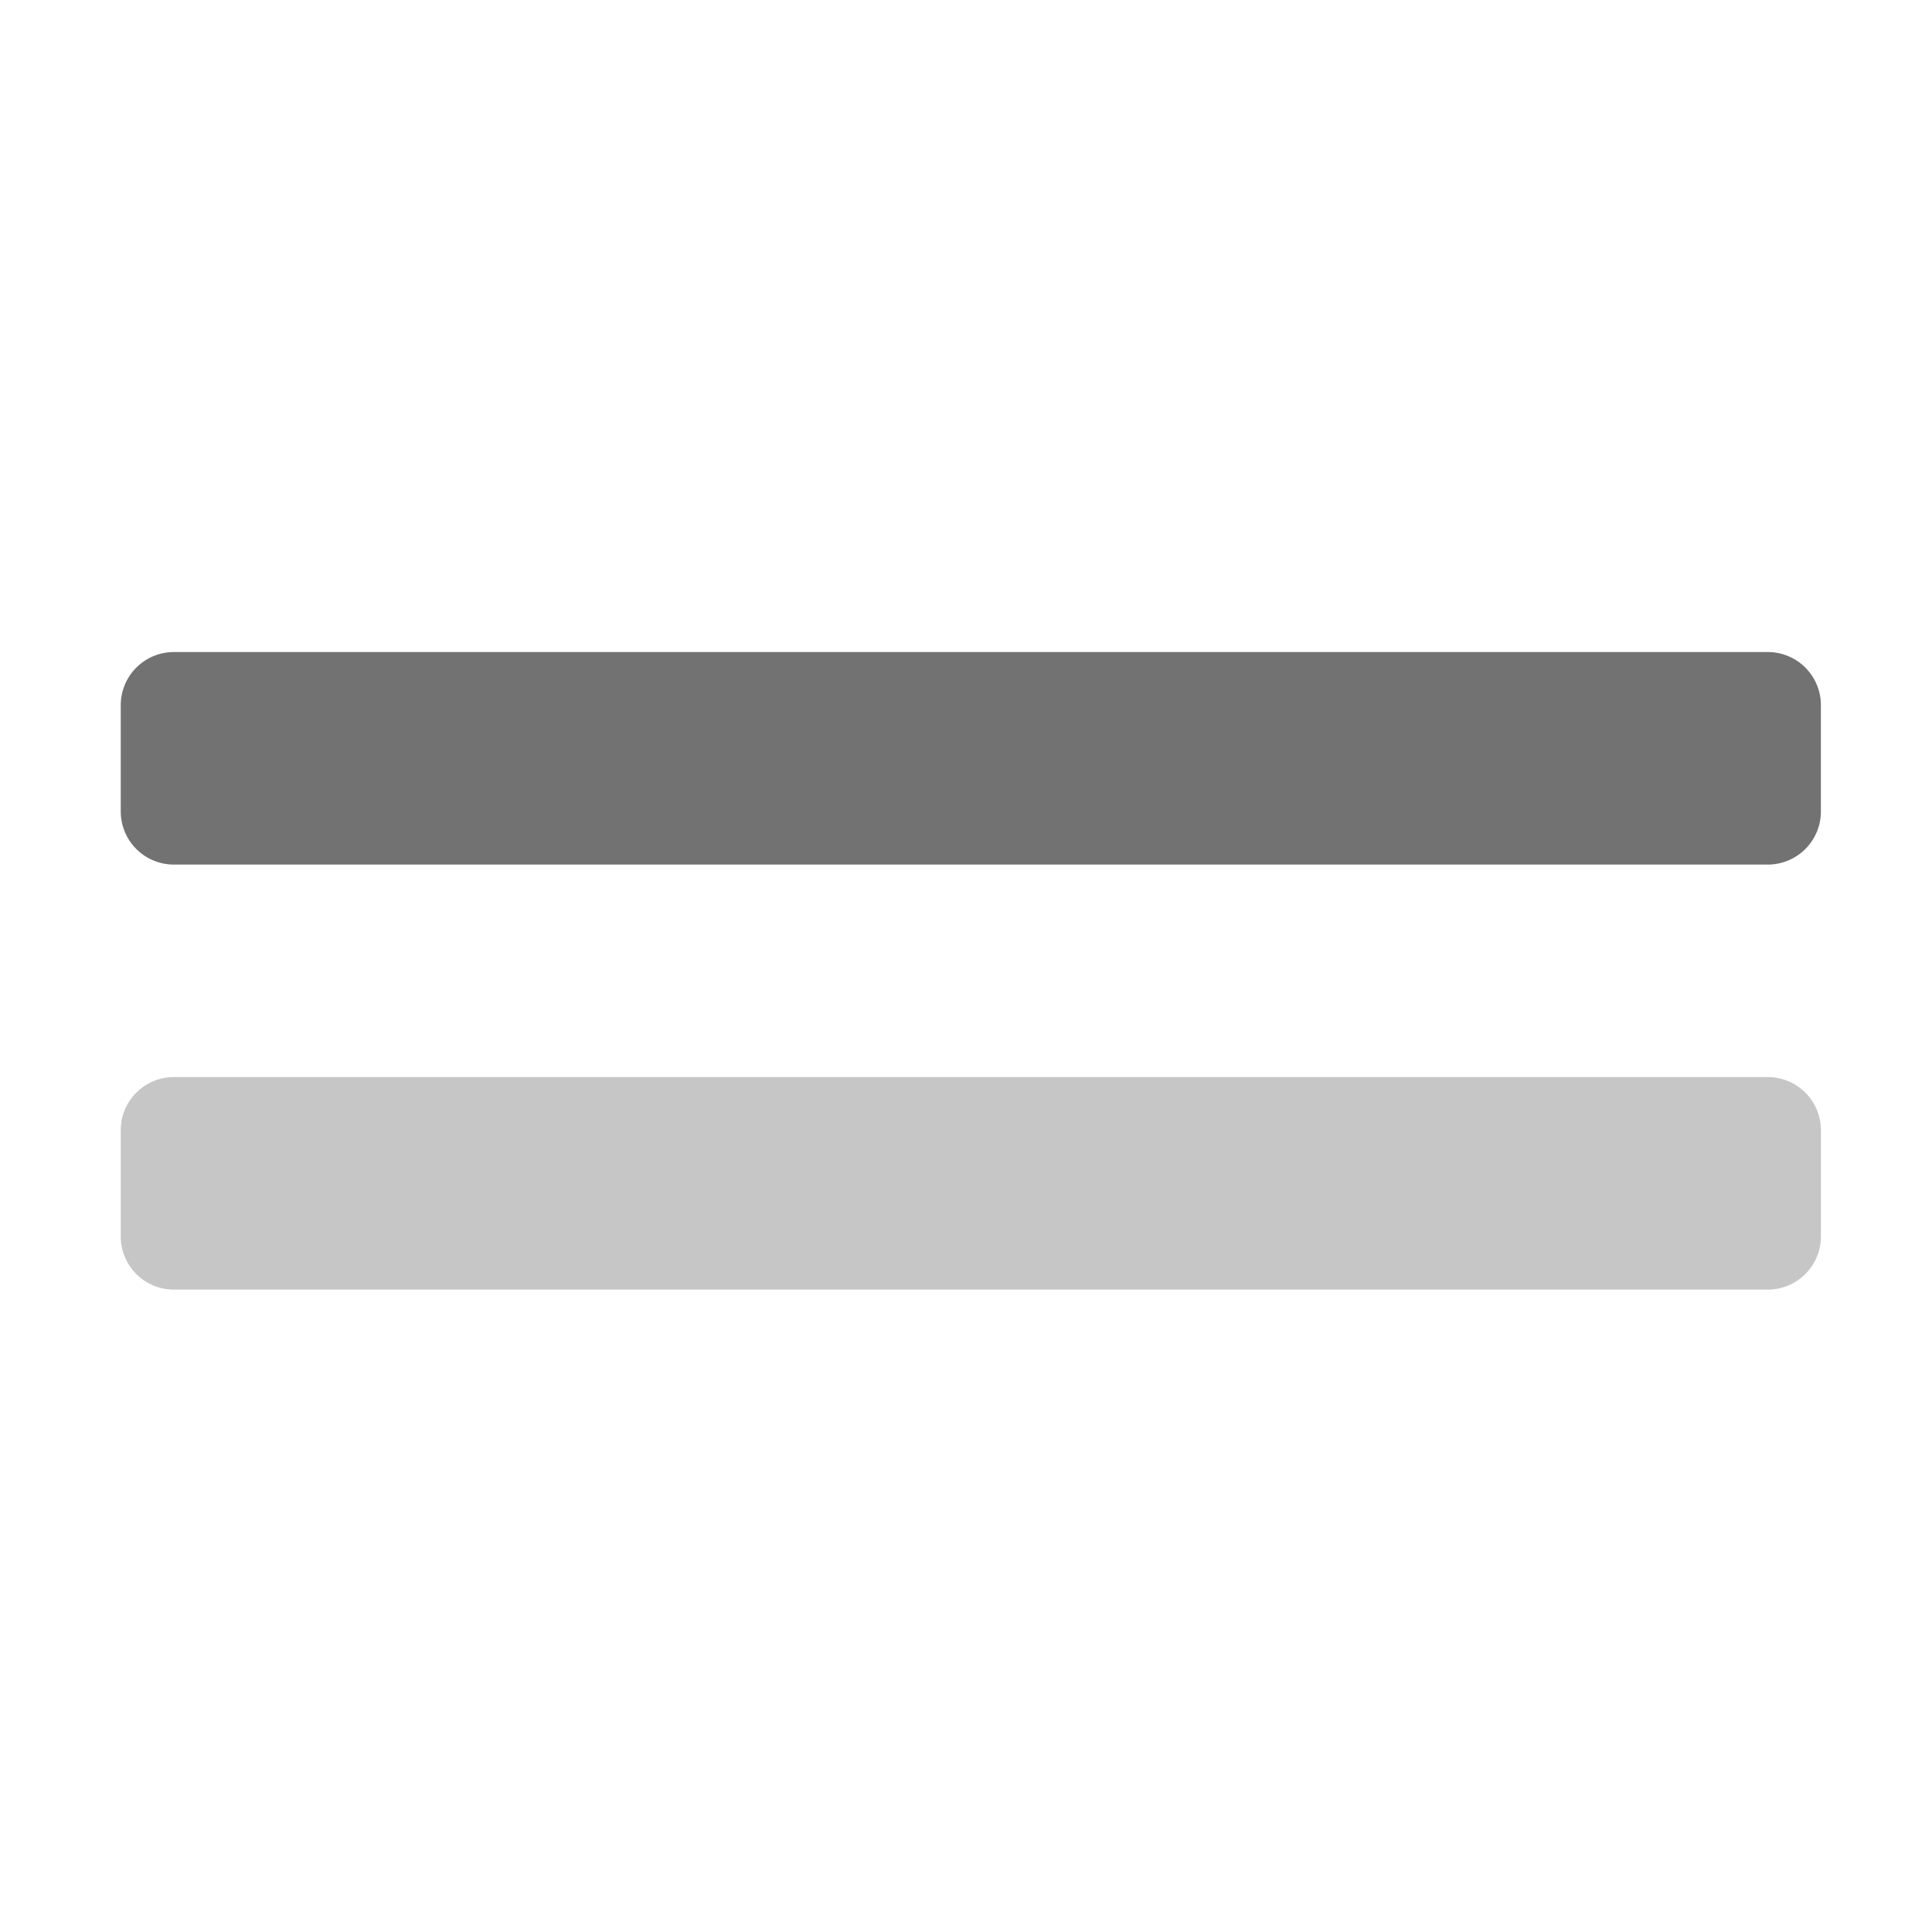 ﻿<?xml version='1.0' encoding='UTF-8'?>
<svg viewBox="-2 -2 32 32" xmlns="http://www.w3.org/2000/svg">
  <g transform="matrix(0.055, 0, 0, 0.055, 0, 0)">
    <defs>
      <style>.fa-secondary{opacity:.4}</style>
    </defs>
    <path d="M512, 304L512, 336A16 16 0 0 1 496, 352L16, 352A16 16 0 0 1 0, 336L0, 304A16 16 0 0 1 16, 288L496, 288A16 16 0 0 1 512, 304z" fill="#727272" opacity="0.4" fill-opacity="1" class="Black" />
    <path d="M512, 176L512, 208A16 16 0 0 1 496, 224L16, 224A16 16 0 0 1 0, 208L0, 176A16 16 0 0 1 16, 160L496, 160A16 16 0 0 1 512, 176z" fill="#727272" fill-opacity="1" class="Black" />
  </g>
</svg>